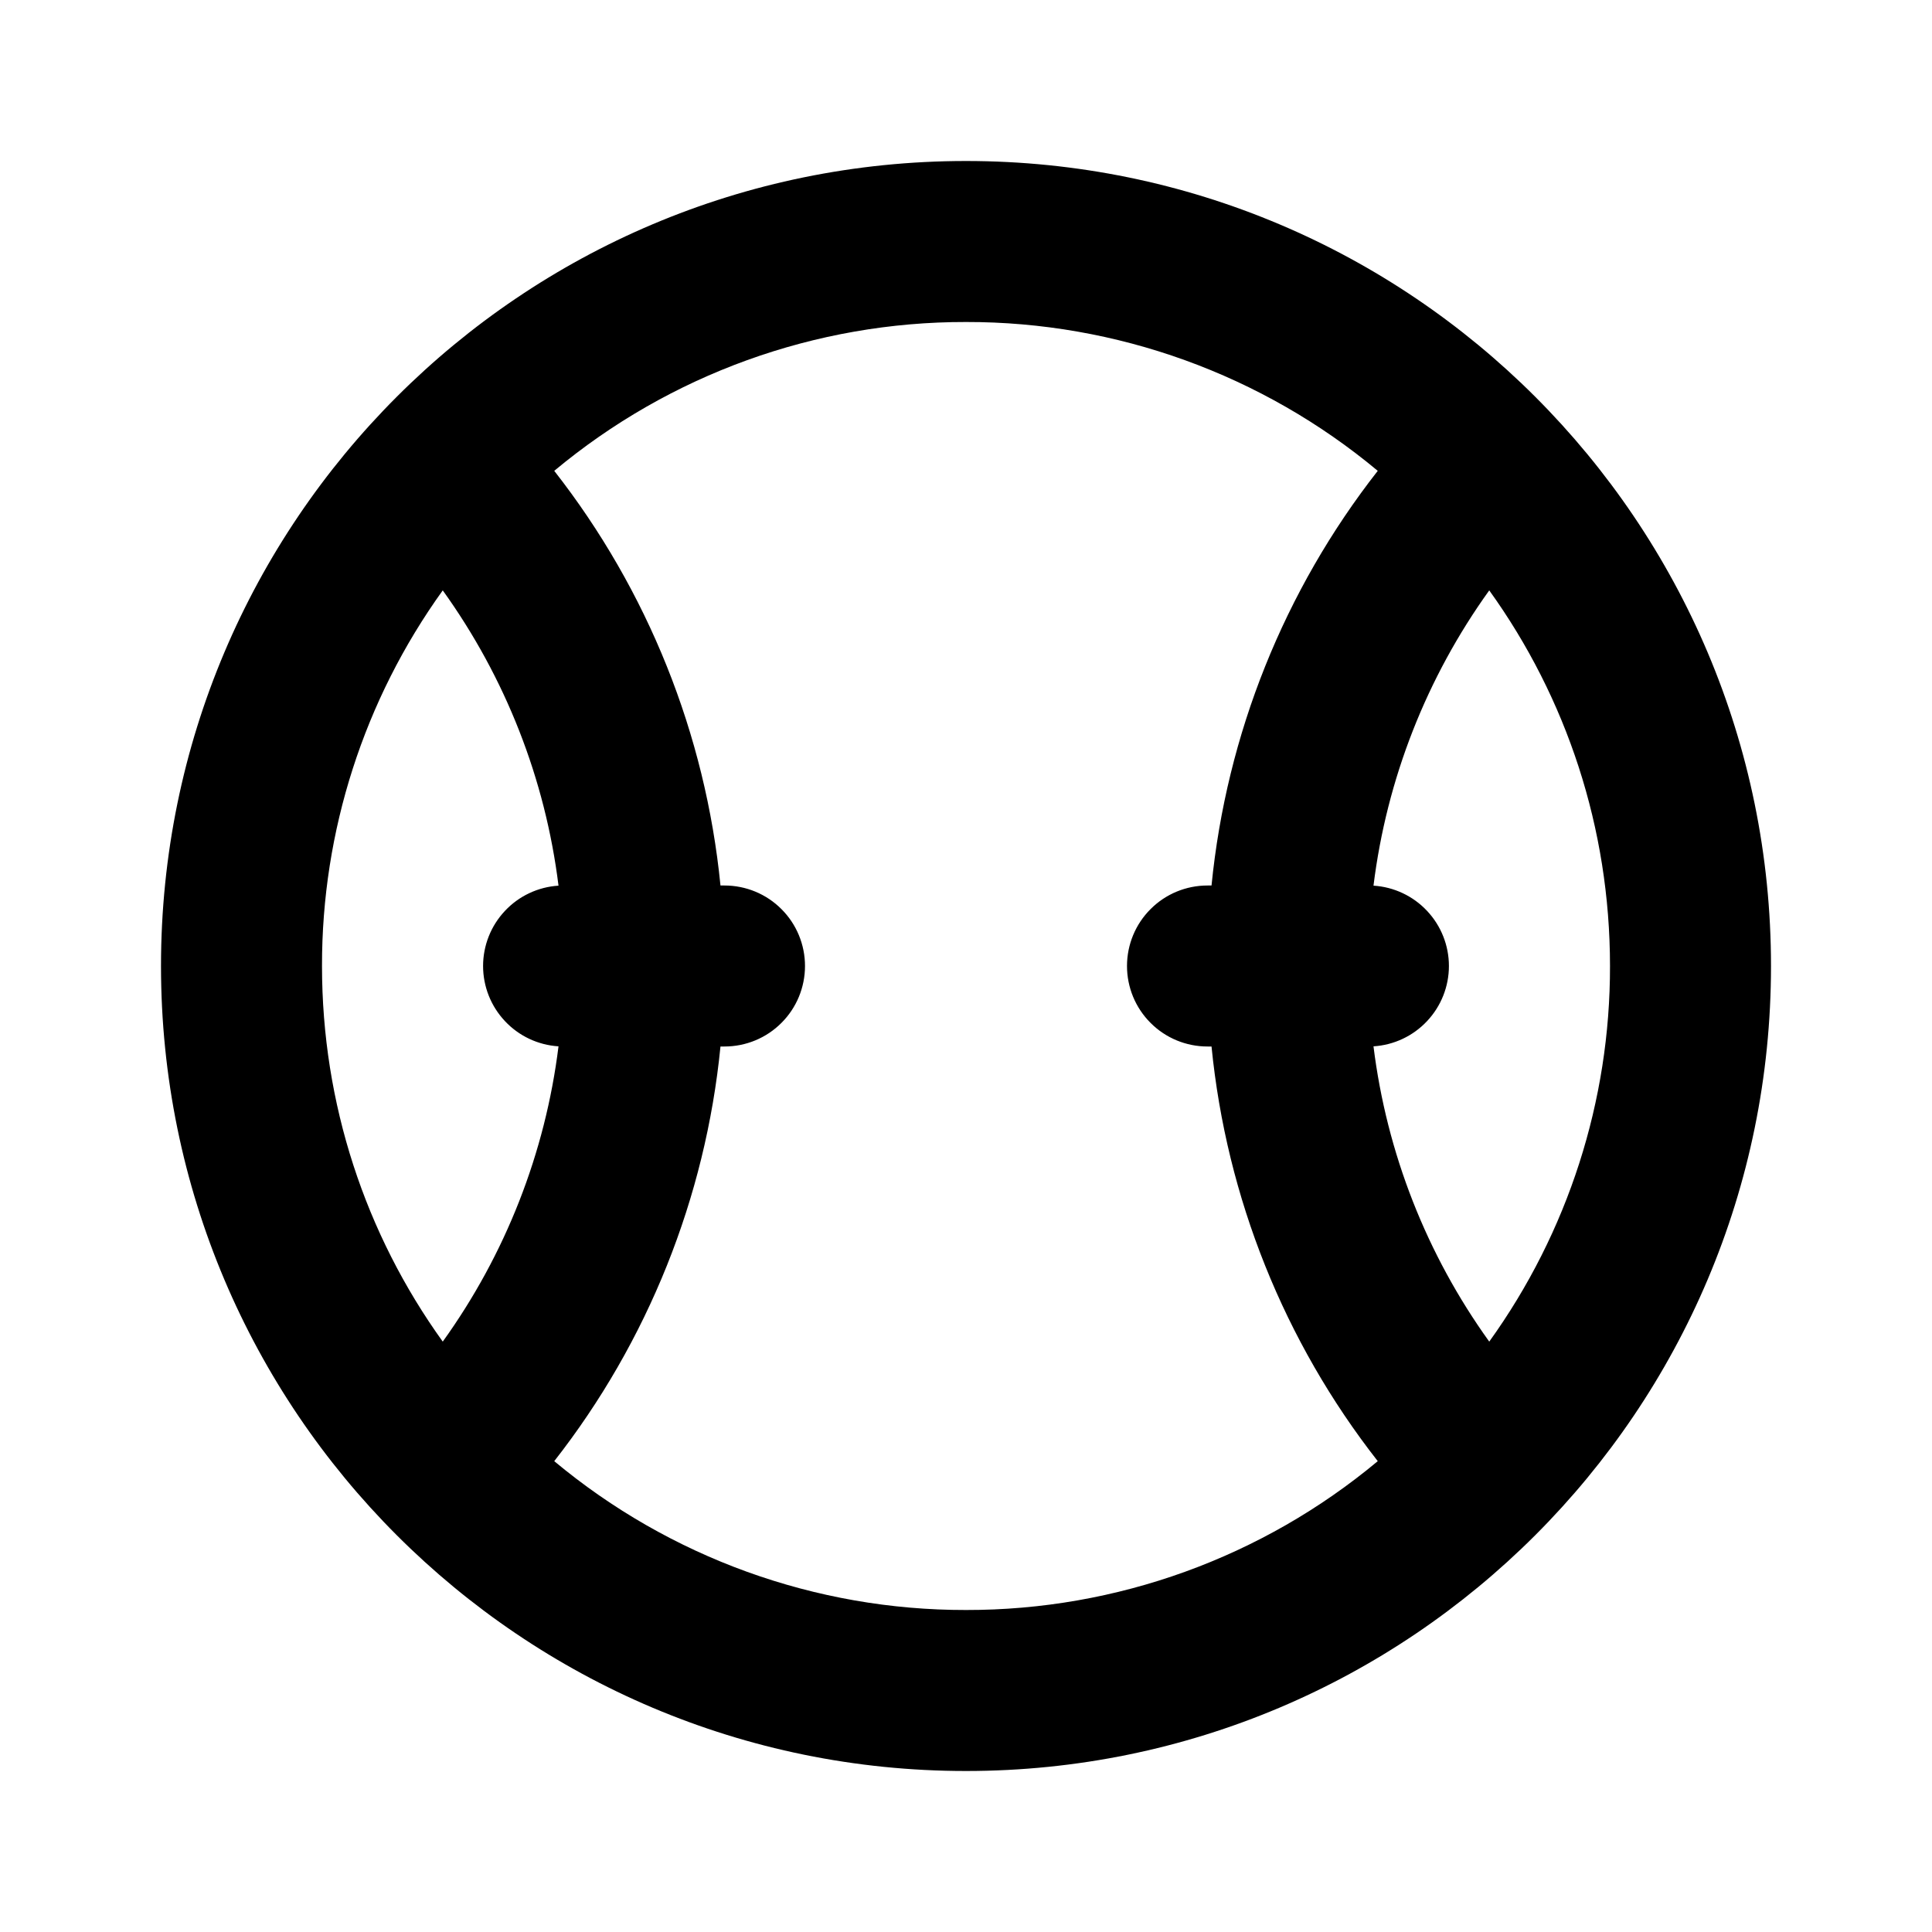 <svg width="24" height="24" viewBox="0 0 24 24" fill="none" xmlns="http://www.w3.org/2000/svg">
<path d="M15.05 13H15C14.735 13 14.48 12.895 14.293 12.707C14.105 12.52 14 12.265 14 12C14 11.735 14.105 11.48 14.293 11.293C14.48 11.105 14.735 11 15 11H15.05C15.236 9.122 15.952 7.335 17.115 5.849C15.68 4.652 13.869 3.997 12 4C10.131 3.997 8.32 4.652 6.885 5.849C8.048 7.335 8.764 9.122 8.95 11H9C9.265 11 9.52 11.105 9.707 11.293C9.895 11.48 10 11.735 10 12C10 12.265 9.895 12.52 9.707 12.707C9.52 12.895 9.265 13 9 13H8.95C8.764 14.878 8.048 16.665 6.885 18.151C8.32 19.348 10.131 20.003 12 20C13.869 20.003 15.68 19.348 17.115 18.151C15.952 16.665 15.236 14.878 15.05 13ZM17.062 11.002C17.316 11.018 17.554 11.13 17.728 11.316C17.902 11.501 17.999 11.746 17.999 12C17.999 12.254 17.902 12.499 17.728 12.684C17.554 12.87 17.316 12.982 17.062 12.998C17.226 14.322 17.721 15.583 18.5 16.666C19.478 15.307 20.003 13.674 20 12C20 10.29 19.462 8.671 18.5 7.334C17.721 8.417 17.226 9.678 17.062 11.002ZM6.938 12.998C6.684 12.982 6.446 12.87 6.272 12.684C6.098 12.499 6.001 12.254 6.001 12C6.001 11.746 6.098 11.501 6.272 11.316C6.446 11.13 6.684 11.018 6.938 11.002C6.774 9.678 6.279 8.417 5.5 7.334C4.522 8.693 3.997 10.326 4 12C4 13.71 4.538 15.329 5.5 16.666C6.279 15.583 6.774 14.322 6.938 12.998ZM12 22C6.477 22 2 17.523 2 12C2 6.477 6.477 2 12 2C17.523 2 22 6.477 22 12C22 17.523 17.523 22 12 22Z" fill="black"/>
</svg>
